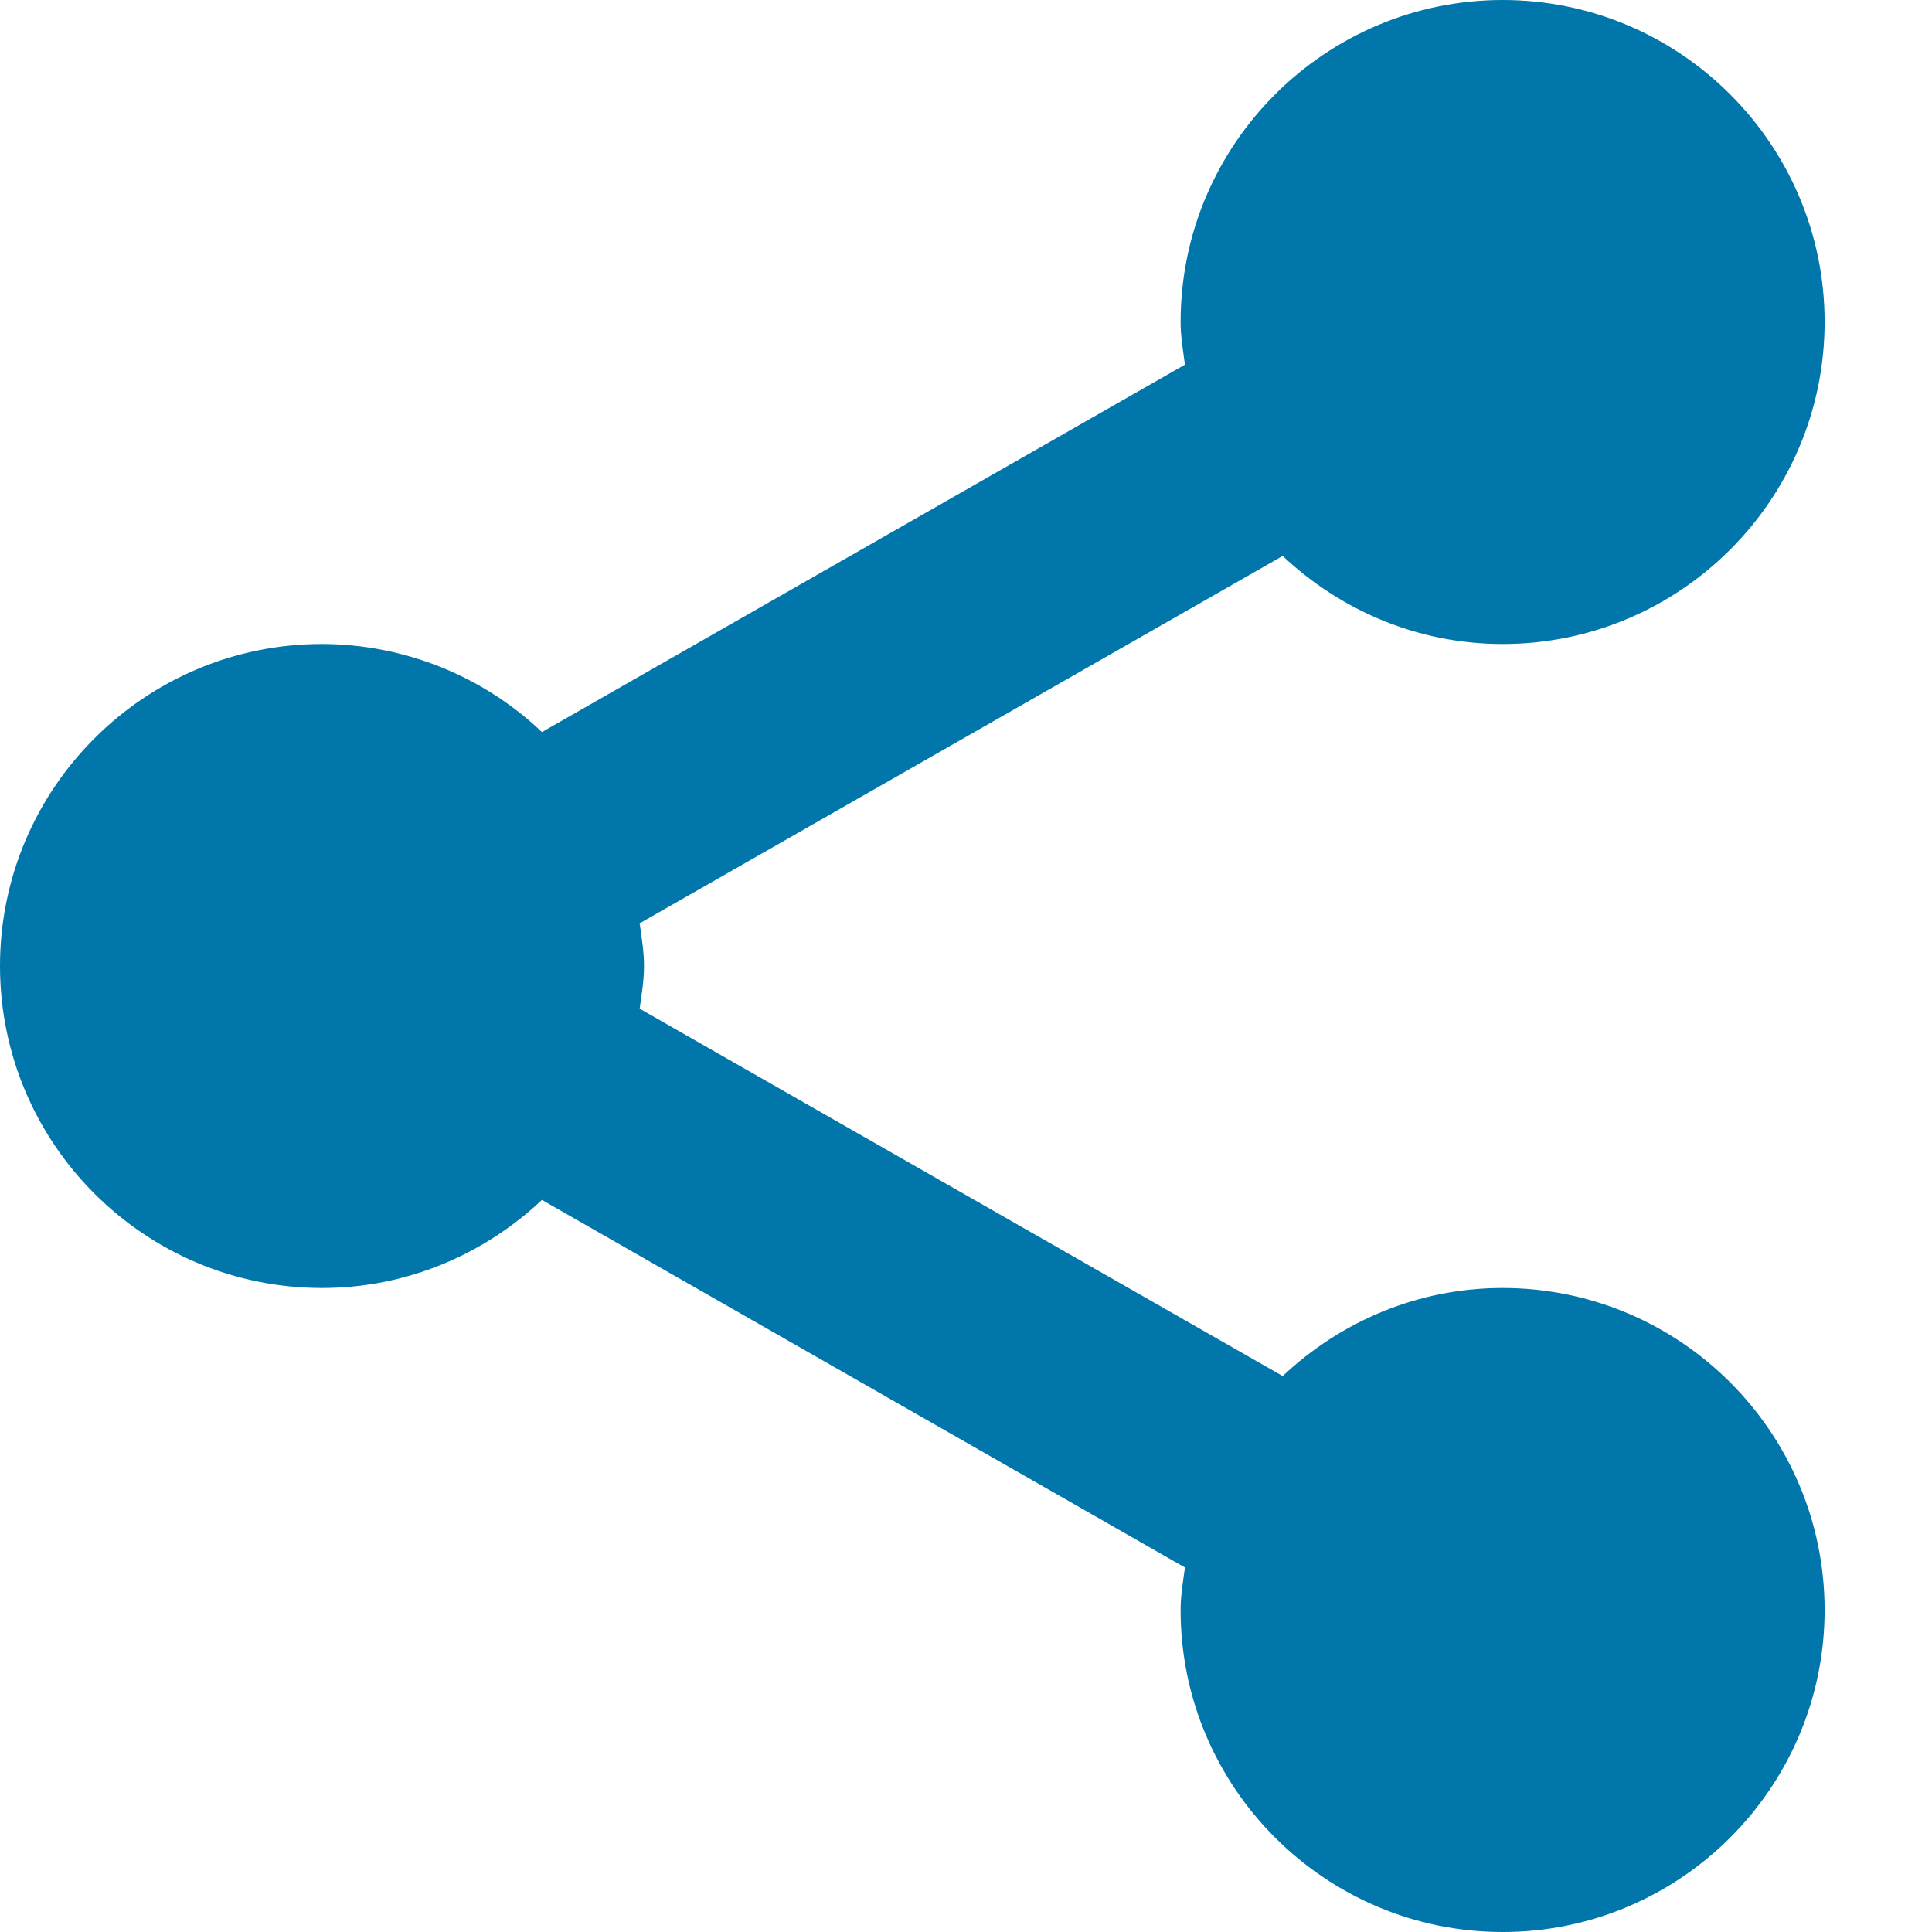 <svg width="12" height="12" viewBox="0 0 12 12" fill="none" xmlns="http://www.w3.org/2000/svg">
<path d="M0 6C0 7.103 0.897 8 2 8C2.529 8 3.008 7.79 3.366 7.453L7.36 9.736C7.348 9.823 7.333 9.909 7.333 10C7.333 11.103 8.231 12 9.333 12C10.436 12 11.333 11.103 11.333 10C11.333 8.897 10.436 8 9.333 8C8.804 8 8.325 8.21 7.967 8.547L3.973 6.265C3.985 6.177 4 6.091 4 6C4 5.909 3.985 5.823 3.973 5.735L7.967 3.453C8.325 3.79 8.804 4 9.333 4C10.436 4 11.333 3.103 11.333 2C11.333 0.897 10.436 0 9.333 0C8.231 0 7.333 0.897 7.333 2C7.333 2.091 7.348 2.177 7.36 2.265L3.366 4.547C2.997 4.196 2.508 4.001 2 4C0.897 4 0 4.897 0 6Z" fill="#0076AB"/>
</svg>

